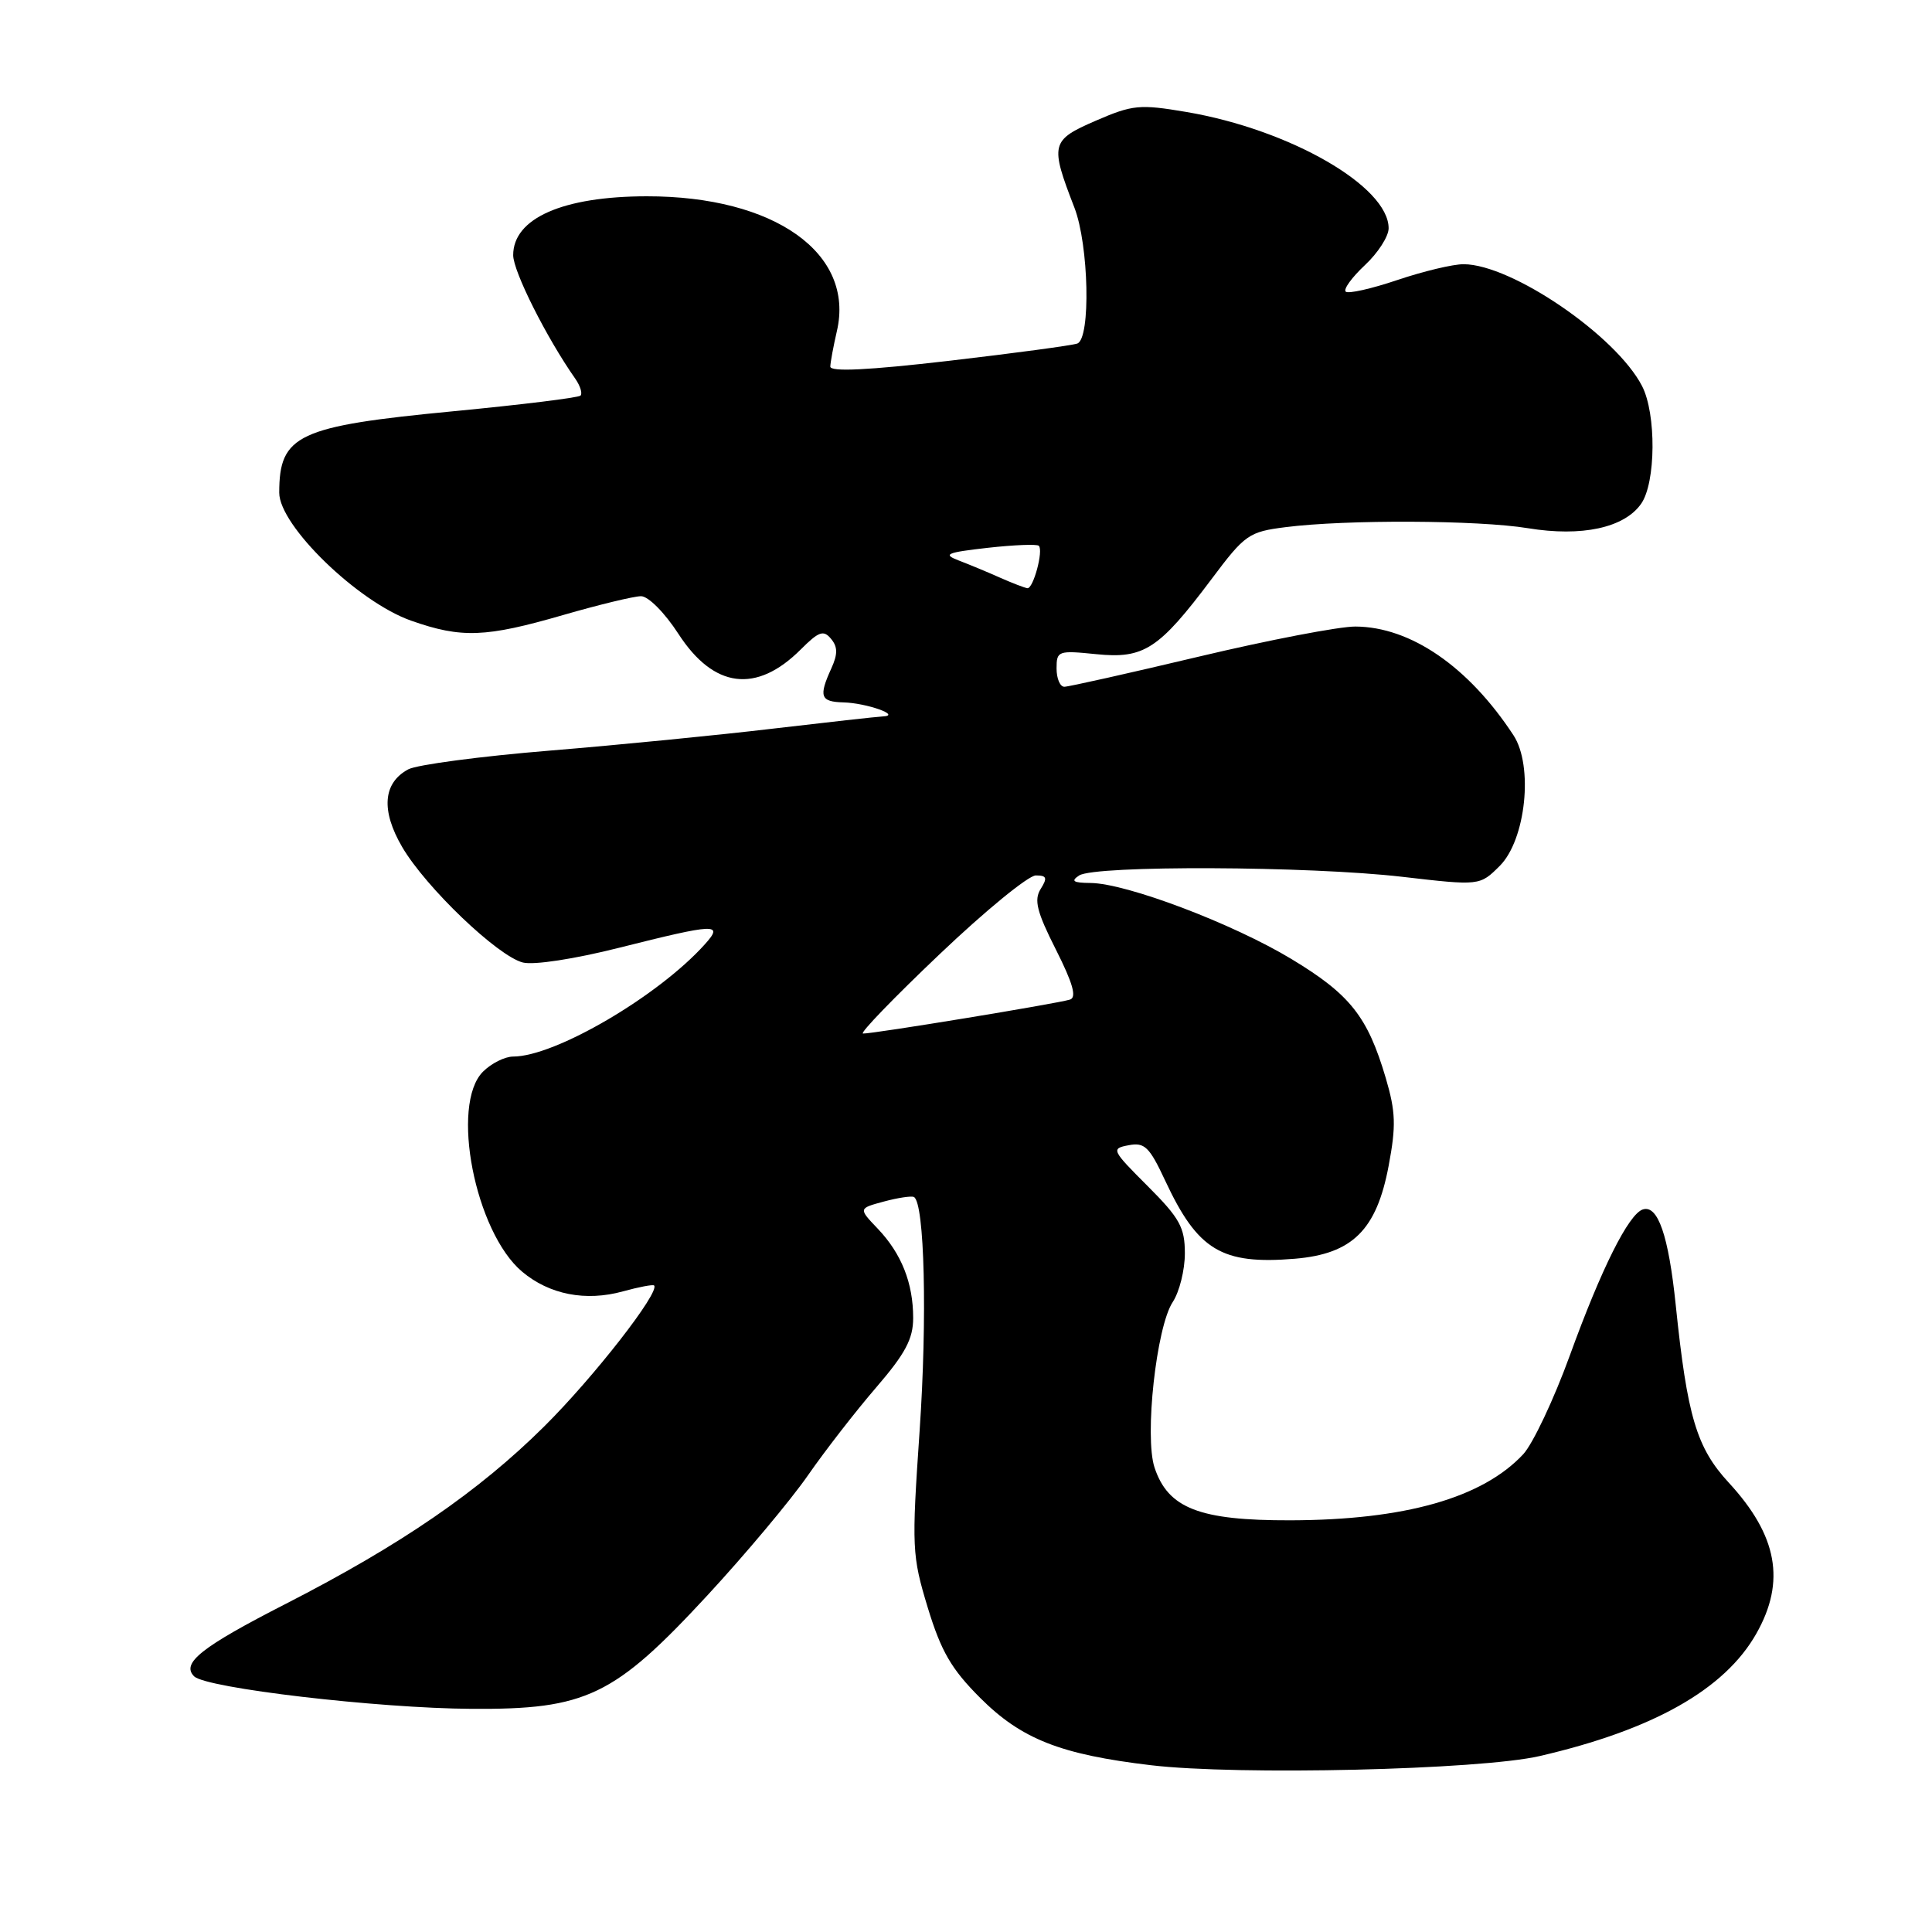 <?xml version="1.0" encoding="UTF-8" standalone="no"?>
<!DOCTYPE svg PUBLIC "-//W3C//DTD SVG 1.1//EN" "http://www.w3.org/Graphics/SVG/1.1/DTD/svg11.dtd" >
<svg xmlns="http://www.w3.org/2000/svg" xmlns:xlink="http://www.w3.org/1999/xlink" version="1.1" viewBox="0 0 256 256">
 <g >
 <path fill="currentColor"
d=" M 204.00 232.69 C 219.06 229.21 228.54 223.86 232.73 216.45 C 236.64 209.55 235.53 203.46 229.07 196.46 C 224.80 191.83 223.57 187.70 222.04 172.89 C 221.09 163.71 219.68 159.61 217.68 160.26 C 215.80 160.87 212.18 168.11 208.02 179.58 C 205.90 185.42 203.11 191.32 201.83 192.70 C 196.42 198.49 186.14 201.41 171.00 201.45 C 158.92 201.48 154.77 199.86 152.98 194.45 C 151.63 190.35 153.22 175.83 155.39 172.53 C 156.28 171.18 157.00 168.28 157.00 166.08 C 157.00 162.64 156.33 161.42 152.06 157.15 C 147.29 152.38 147.20 152.19 149.55 151.75 C 151.66 151.34 152.30 151.96 154.37 156.39 C 158.70 165.68 161.86 167.59 171.57 166.79 C 179.20 166.15 182.40 162.99 184.00 154.49 C 185.00 149.18 184.94 147.33 183.62 142.84 C 181.21 134.69 178.90 131.77 171.13 127.08 C 163.35 122.38 149.26 117.04 144.50 117.00 C 142.19 116.98 141.85 116.75 143.00 116.00 C 145.11 114.64 173.47 114.75 185.79 116.18 C 196.08 117.37 196.08 117.37 198.73 114.73 C 202.18 111.27 203.21 101.49 200.54 97.42 C 194.59 88.34 186.92 83.06 179.60 83.02 C 177.46 83.01 168.13 84.80 158.88 87.00 C 149.62 89.20 141.59 91.00 141.03 91.00 C 140.46 91.00 140.00 89.91 140.00 88.57 C 140.00 86.24 140.21 86.17 145.25 86.68 C 151.58 87.32 153.55 86.04 160.53 76.74 C 164.97 70.81 165.47 70.47 170.35 69.85 C 178.37 68.83 195.88 68.91 202.46 69.99 C 209.60 71.16 215.23 69.94 217.46 66.75 C 219.42 63.96 219.48 54.83 217.58 51.15 C 214.13 44.47 200.30 35.03 193.94 35.01 C 192.54 35.00 188.58 35.95 185.14 37.11 C 181.70 38.27 178.63 38.96 178.31 38.64 C 177.99 38.32 179.14 36.74 180.86 35.13 C 182.59 33.52 184.00 31.32 184.00 30.25 C 184.00 24.70 170.92 17.17 157.22 14.84 C 151.00 13.79 150.10 13.87 145.16 16.01 C 139.24 18.58 139.11 19.11 142.36 27.50 C 144.28 32.45 144.55 44.86 142.75 45.52 C 142.06 45.77 134.41 46.80 125.75 47.81 C 115.04 49.05 110.01 49.30 110.02 48.57 C 110.04 47.98 110.43 45.87 110.89 43.88 C 113.29 33.56 102.62 25.99 85.70 26.01 C 74.58 26.02 68.00 28.92 68.00 33.81 C 68.00 35.96 72.42 44.76 76.24 50.20 C 76.89 51.14 77.20 52.14 76.92 52.42 C 76.63 52.70 69.07 53.63 60.10 54.49 C 39.45 56.47 37.00 57.61 37.00 65.29 C 37.00 69.65 47.44 79.78 54.50 82.25 C 61.15 84.59 64.35 84.47 74.60 81.50 C 79.34 80.13 84.00 79.00 84.94 79.00 C 85.91 79.00 88.08 81.19 89.90 84.00 C 94.58 91.22 100.22 91.93 106.10 86.06 C 108.49 83.67 109.12 83.44 110.11 84.64 C 111.01 85.71 111.02 86.67 110.15 88.58 C 108.46 92.29 108.71 92.99 111.75 93.07 C 114.82 93.15 119.51 94.81 116.99 94.93 C 116.17 94.97 109.64 95.70 102.49 96.54 C 95.35 97.39 82.00 98.71 72.84 99.46 C 63.68 100.21 55.25 101.33 54.10 101.94 C 50.74 103.74 50.46 107.40 53.30 112.25 C 56.44 117.60 65.95 126.70 69.29 127.54 C 70.74 127.90 76.15 127.07 82.05 125.58 C 94.89 122.35 95.94 122.30 93.40 125.12 C 87.24 131.99 73.55 140.00 67.99 140.00 C 66.90 140.00 65.10 140.90 64.00 142.00 C 59.64 146.36 62.95 163.25 69.18 168.50 C 72.79 171.54 77.61 172.48 82.56 171.11 C 84.66 170.53 86.51 170.18 86.67 170.33 C 87.50 171.17 78.66 182.52 72.09 189.03 C 63.41 197.64 53.11 204.71 37.90 212.50 C 26.66 218.25 23.98 220.38 25.72 222.12 C 27.29 223.69 50.07 226.36 62.50 226.43 C 77.69 226.53 81.38 224.75 93.72 211.41 C 98.76 205.96 104.76 198.80 107.05 195.50 C 109.34 192.20 113.42 186.95 116.11 183.83 C 119.96 179.36 121.00 177.41 121.00 174.64 C 121.00 170.01 119.45 166.11 116.31 162.81 C 113.74 160.12 113.74 160.12 117.12 159.21 C 118.98 158.71 120.77 158.44 121.10 158.61 C 122.51 159.37 122.88 174.66 121.85 189.65 C 120.79 205.11 120.84 206.11 122.93 213.01 C 124.70 218.81 126.05 221.15 129.87 224.97 C 135.34 230.44 140.52 232.48 152.50 233.90 C 164.04 235.27 196.07 234.52 204.00 232.69 Z  M 124.49 126.45 C 130.53 120.70 136.27 116.00 137.25 116.00 C 138.70 116.00 138.82 116.32 137.89 117.80 C 136.99 119.25 137.38 120.82 139.91 125.82 C 142.17 130.30 142.69 132.16 141.78 132.45 C 140.16 132.97 115.50 137.02 114.35 136.95 C 113.88 136.92 118.44 132.20 124.49 126.45 Z  M 132.50 76.54 C 130.85 75.80 128.38 74.78 127.02 74.26 C 124.88 73.44 125.41 73.21 130.87 72.59 C 134.36 72.20 137.41 72.08 137.65 72.32 C 138.28 72.95 136.92 78.01 136.14 77.94 C 135.79 77.90 134.15 77.27 132.50 76.54 Z "/>
</g>
</svg>